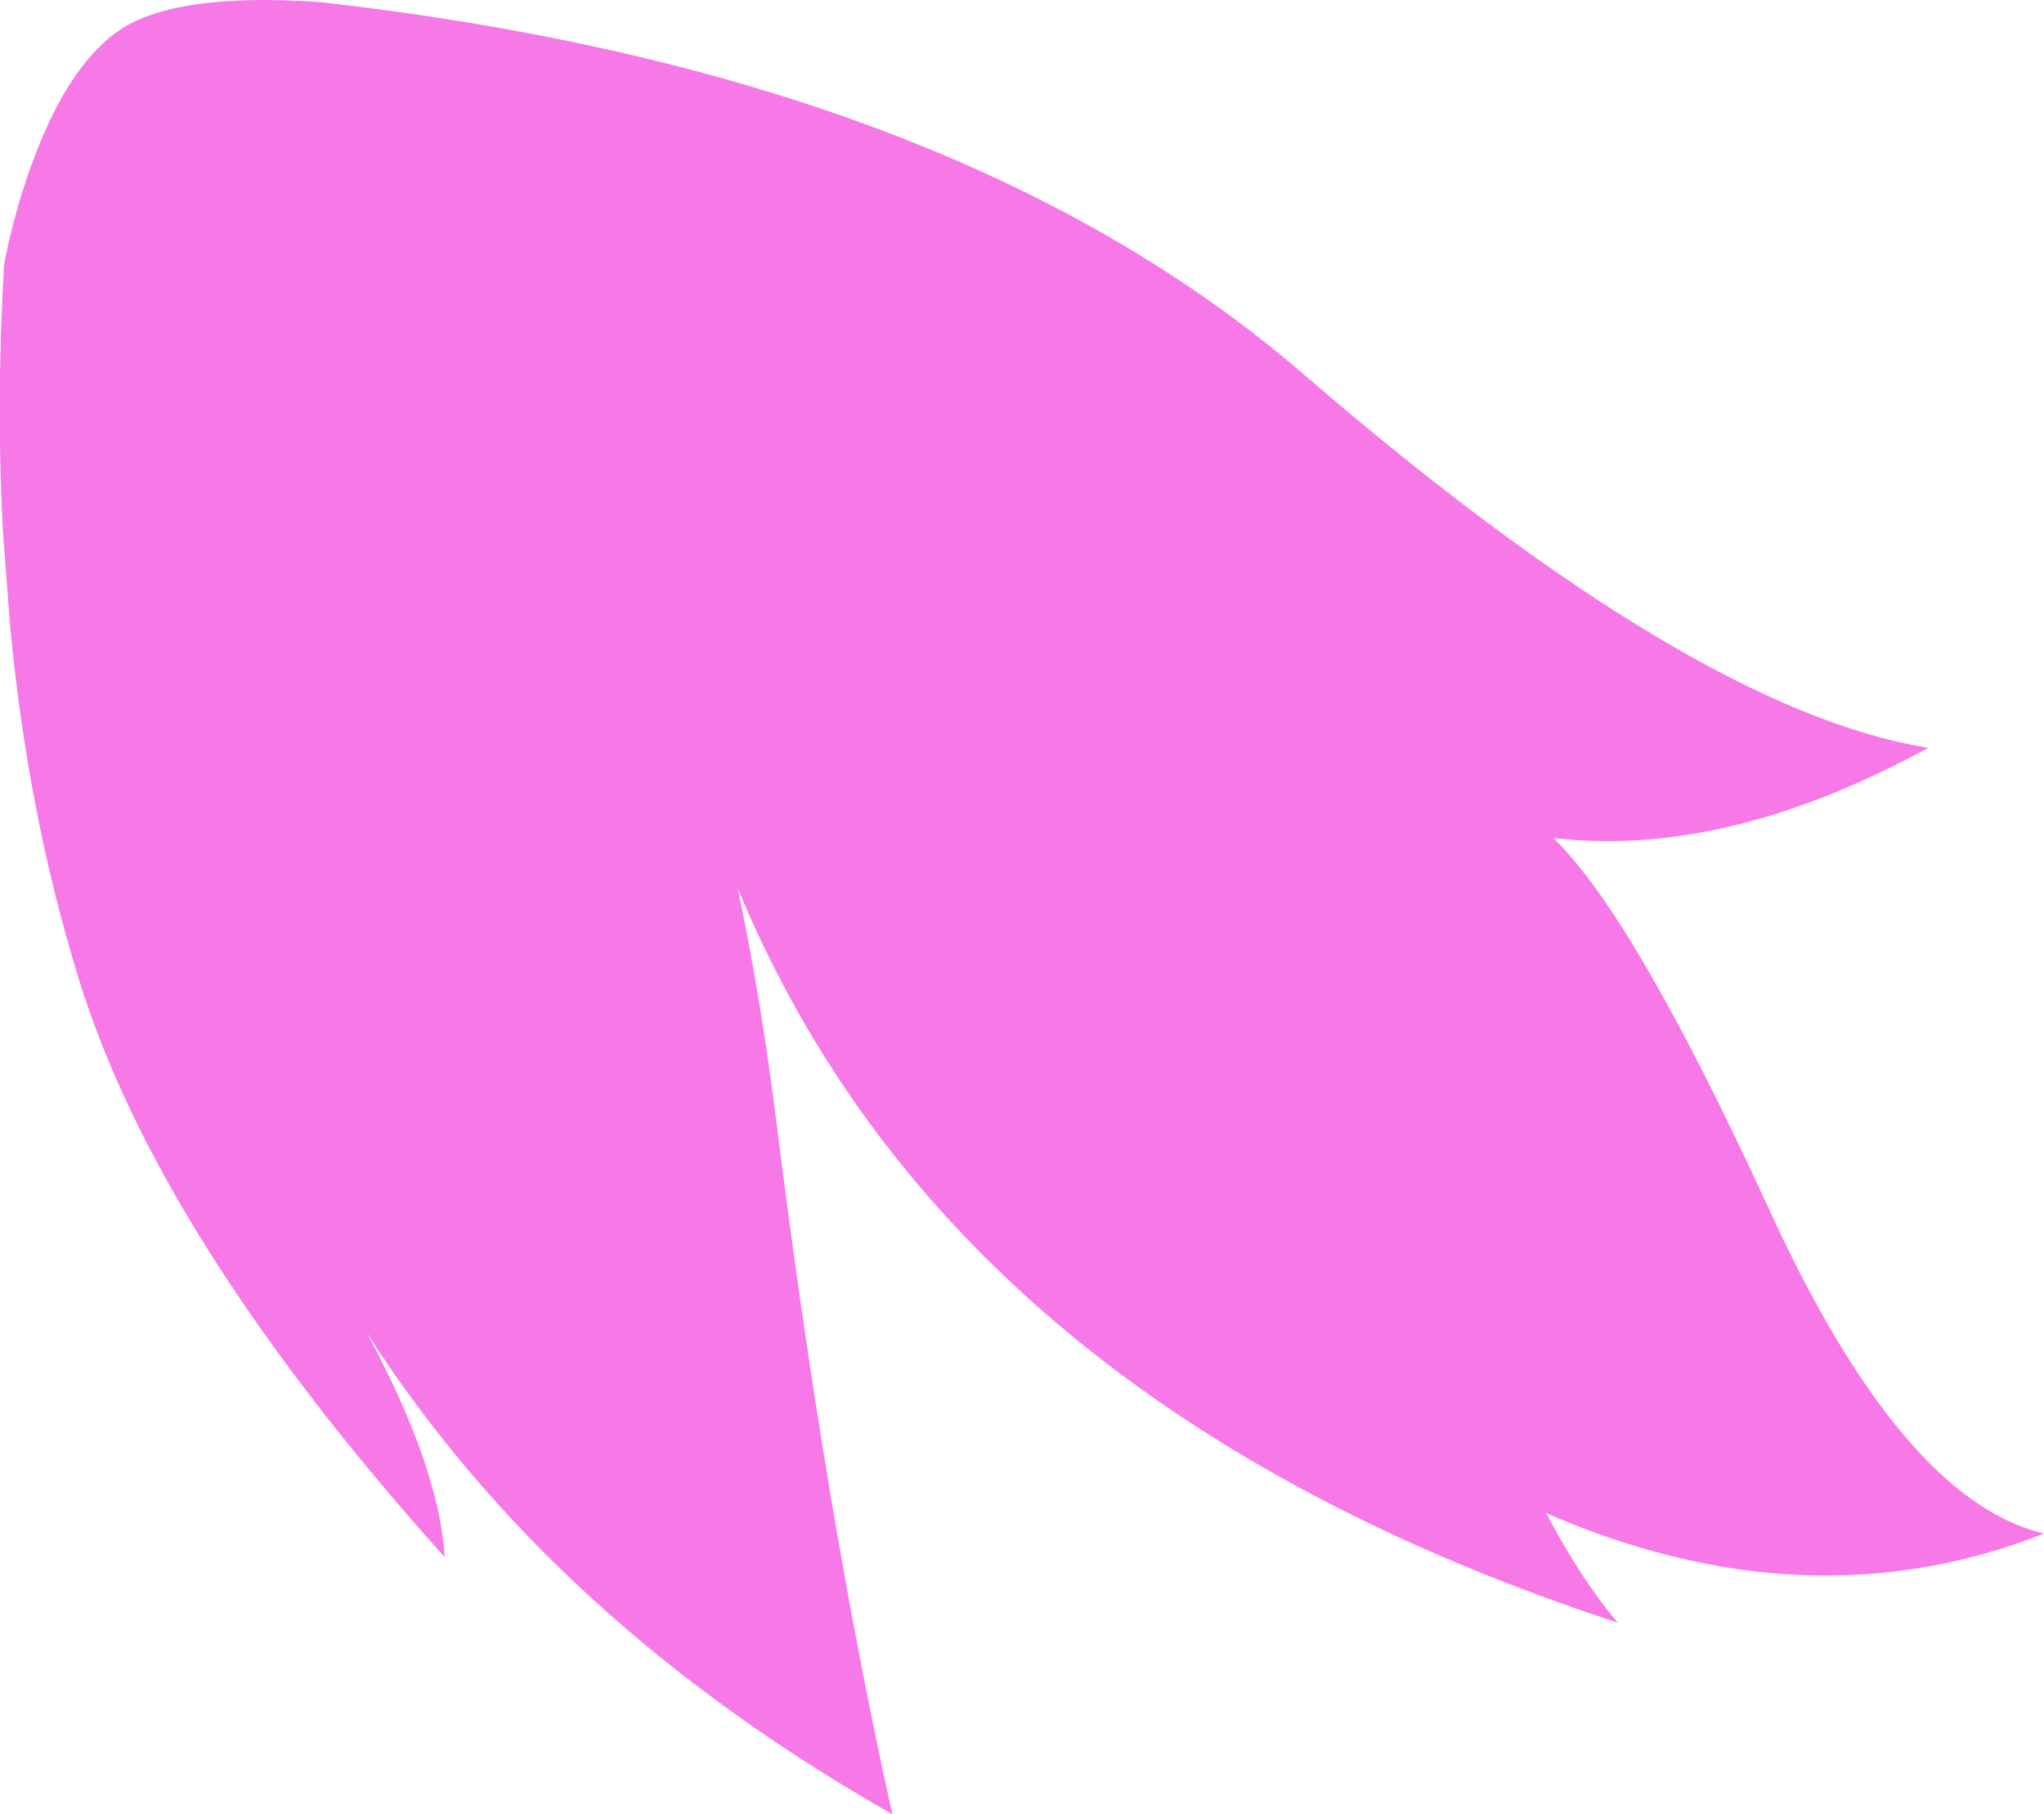 <?xml version="1.0" encoding="UTF-8" standalone="no"?>
<svg xmlns:xlink="http://www.w3.org/1999/xlink" height="88.55px" width="99.75px" xmlns="http://www.w3.org/2000/svg">
  <g transform="matrix(1.0, 0.0, 0.0, 1.0, 49.85, 44.25)">
    <path d="M44.25 -7.75 Q34.35 -2.35 25.95 -3.35 29.9 0.45 36.45 14.7 42.95 28.95 49.9 30.6 38.35 35.15 25.6 29.6 27.35 32.9 29.1 34.95 -3.4 24.3 -13.85 -0.9 -12.7 4.55 -11.95 10.6 -9.55 29.75 -6.3 44.3 -22.95 34.85 -31.95 20.8 -28.4 27.4 -28.15 31.75 -42.1 16.2 -46.0 3.55 -48.5 -4.55 -49.35 -13.65 L-49.7 -18.2 Q-50.05 -24.55 -49.65 -31.35 -49.15 -33.9 -48.35 -36.1 -46.65 -40.85 -44.2 -42.65 -41.5 -44.65 -34.25 -44.15 -3.25 -40.65 13.75 -26.0 32.75 -9.6 44.25 -7.75" fill="#f778e7" fill-rule="evenodd" stroke="none"/>
  </g>
</svg>
